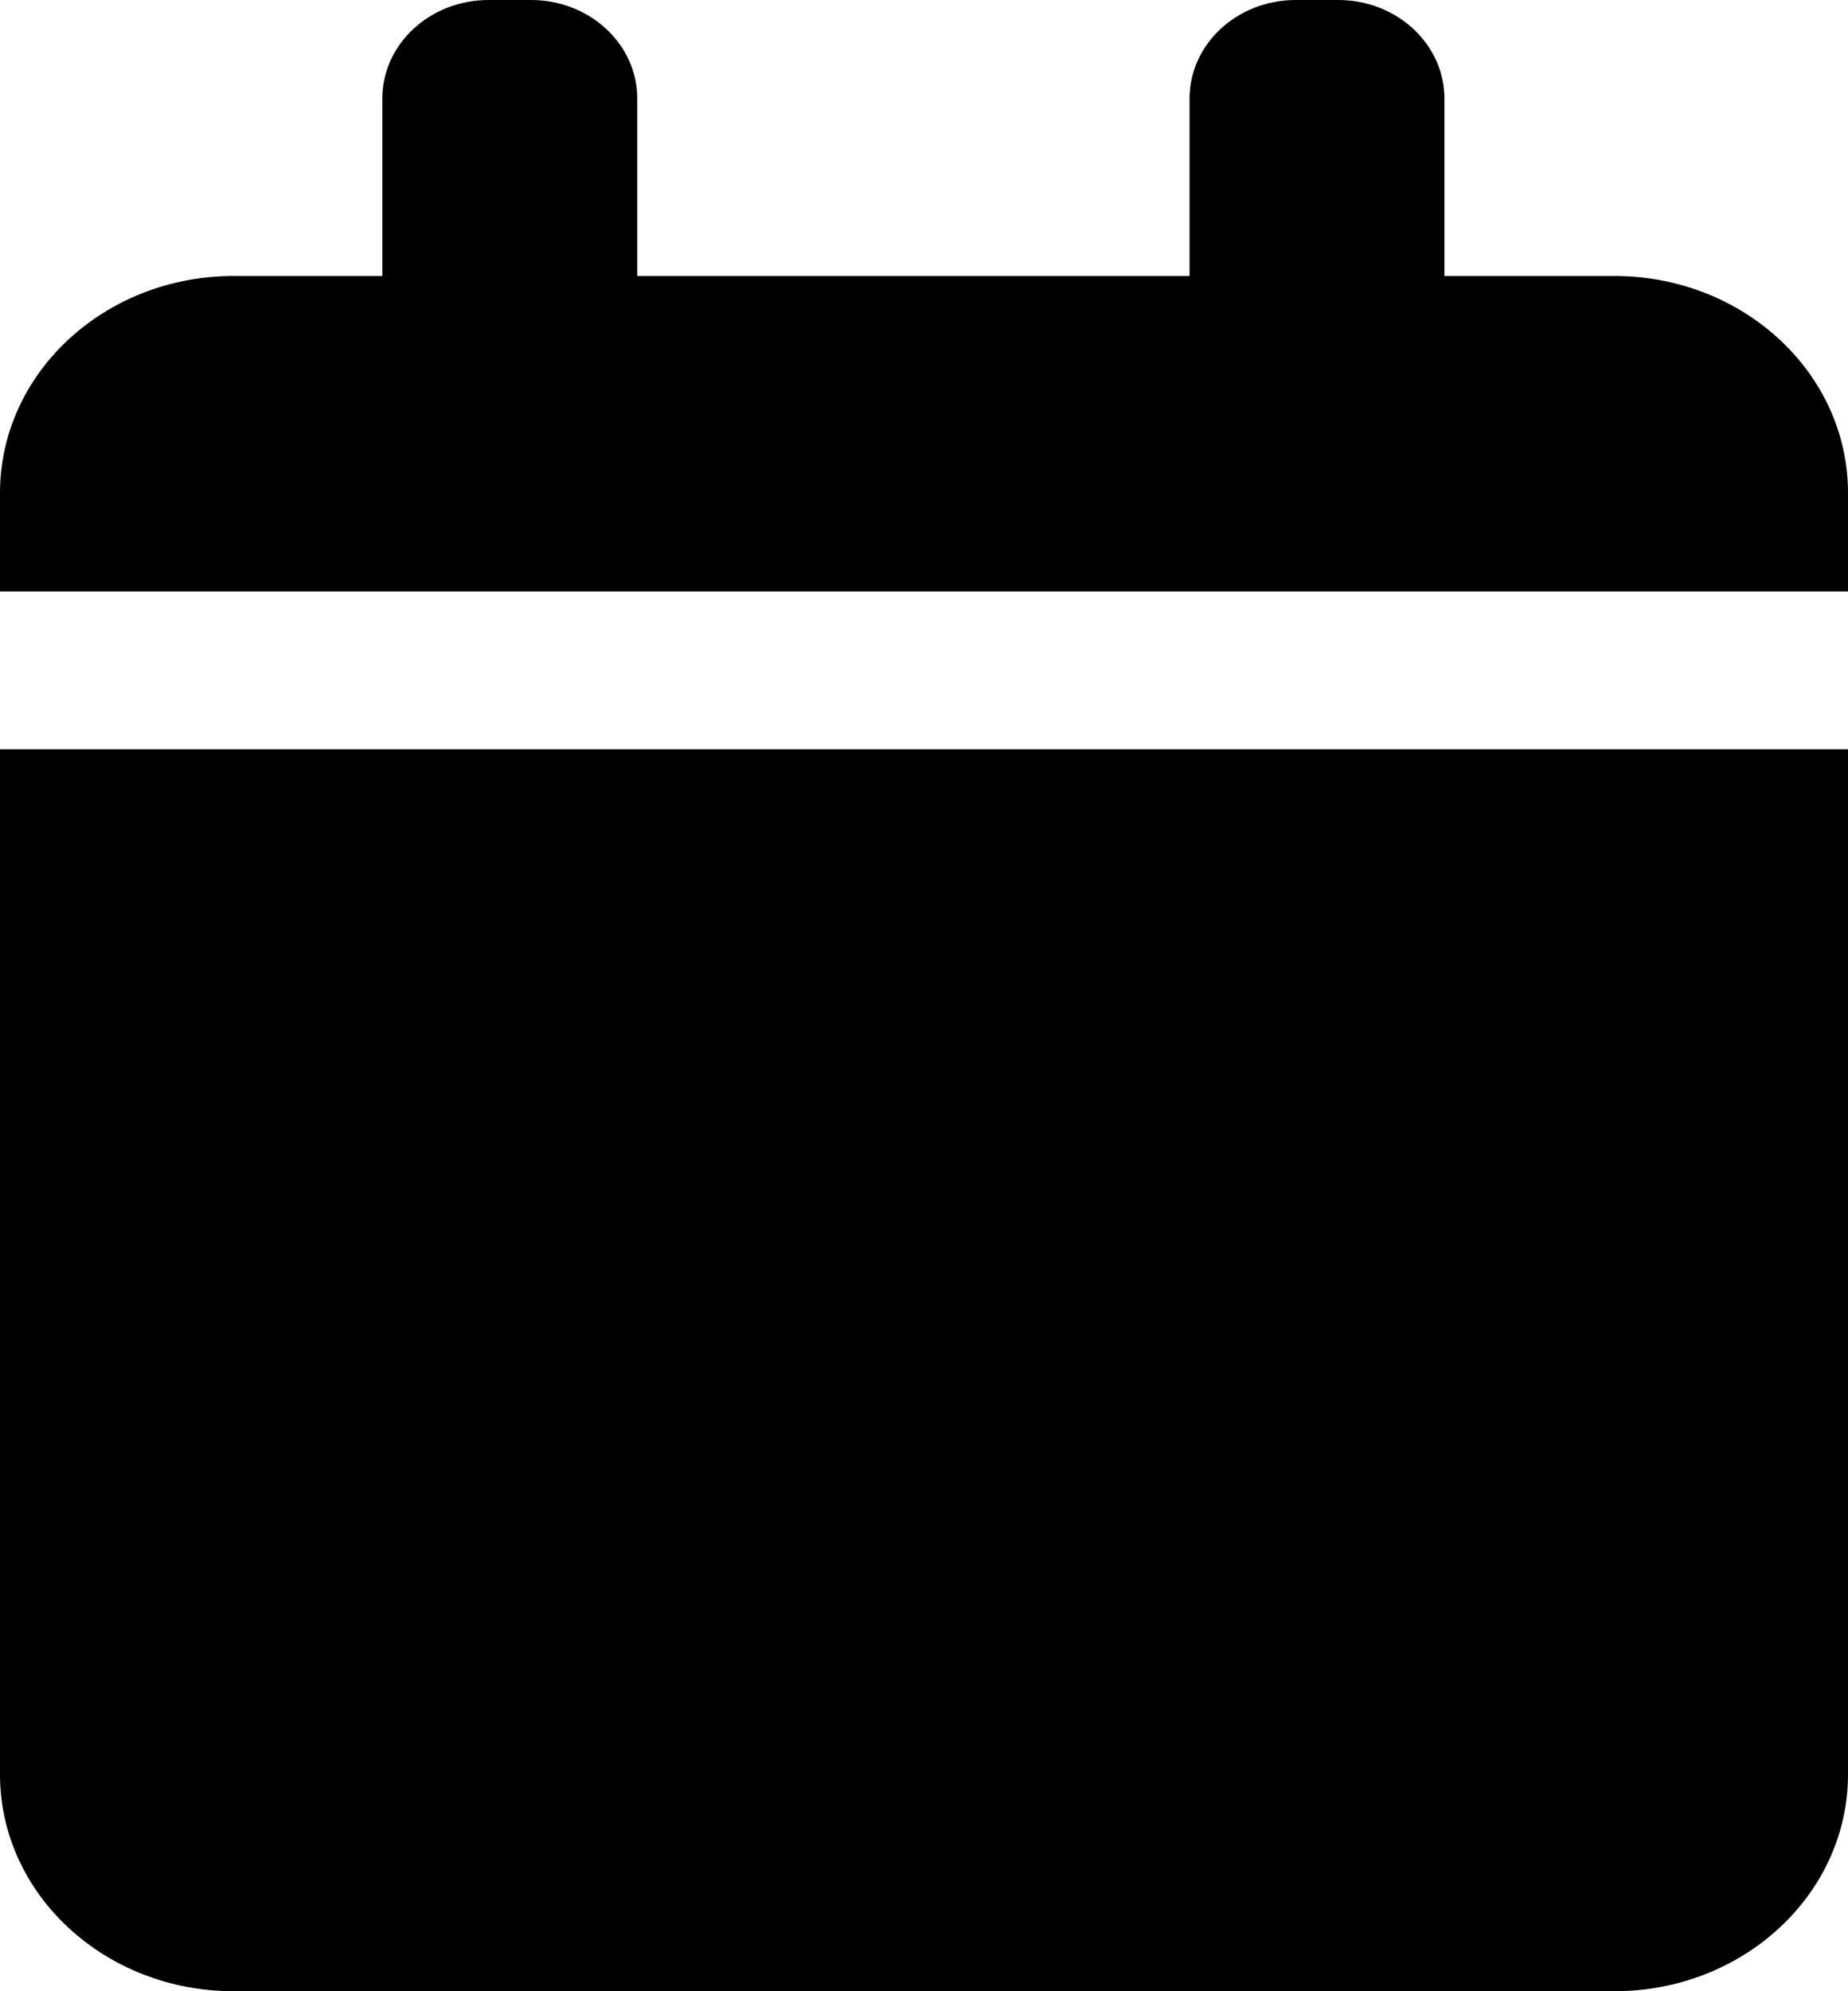 <svg width="26" height="28" viewBox="0 0 26 28" fill="none" xmlns="http://www.w3.org/2000/svg">
<path d="M5.379 1.386C5.379 0.621 6.048 0 6.874 0H7.471C8.297 0 8.966 0.621 8.966 1.386V3.881H16.736V1.386C16.736 0.621 17.405 0 18.23 0H18.828C19.653 0 20.322 0.621 20.322 1.386V3.881H22.713C24.528 3.881 26 5.247 26 6.931V8.317H0V6.931C0 5.247 1.472 3.881 3.287 3.881H5.379V1.386Z" fill="black"/>
<path d="M26 10.535H0V24.951C0 26.635 1.472 28 3.287 28H22.713C24.528 28 26 26.635 26 24.951V10.535Z" fill="black"/>
</svg>
